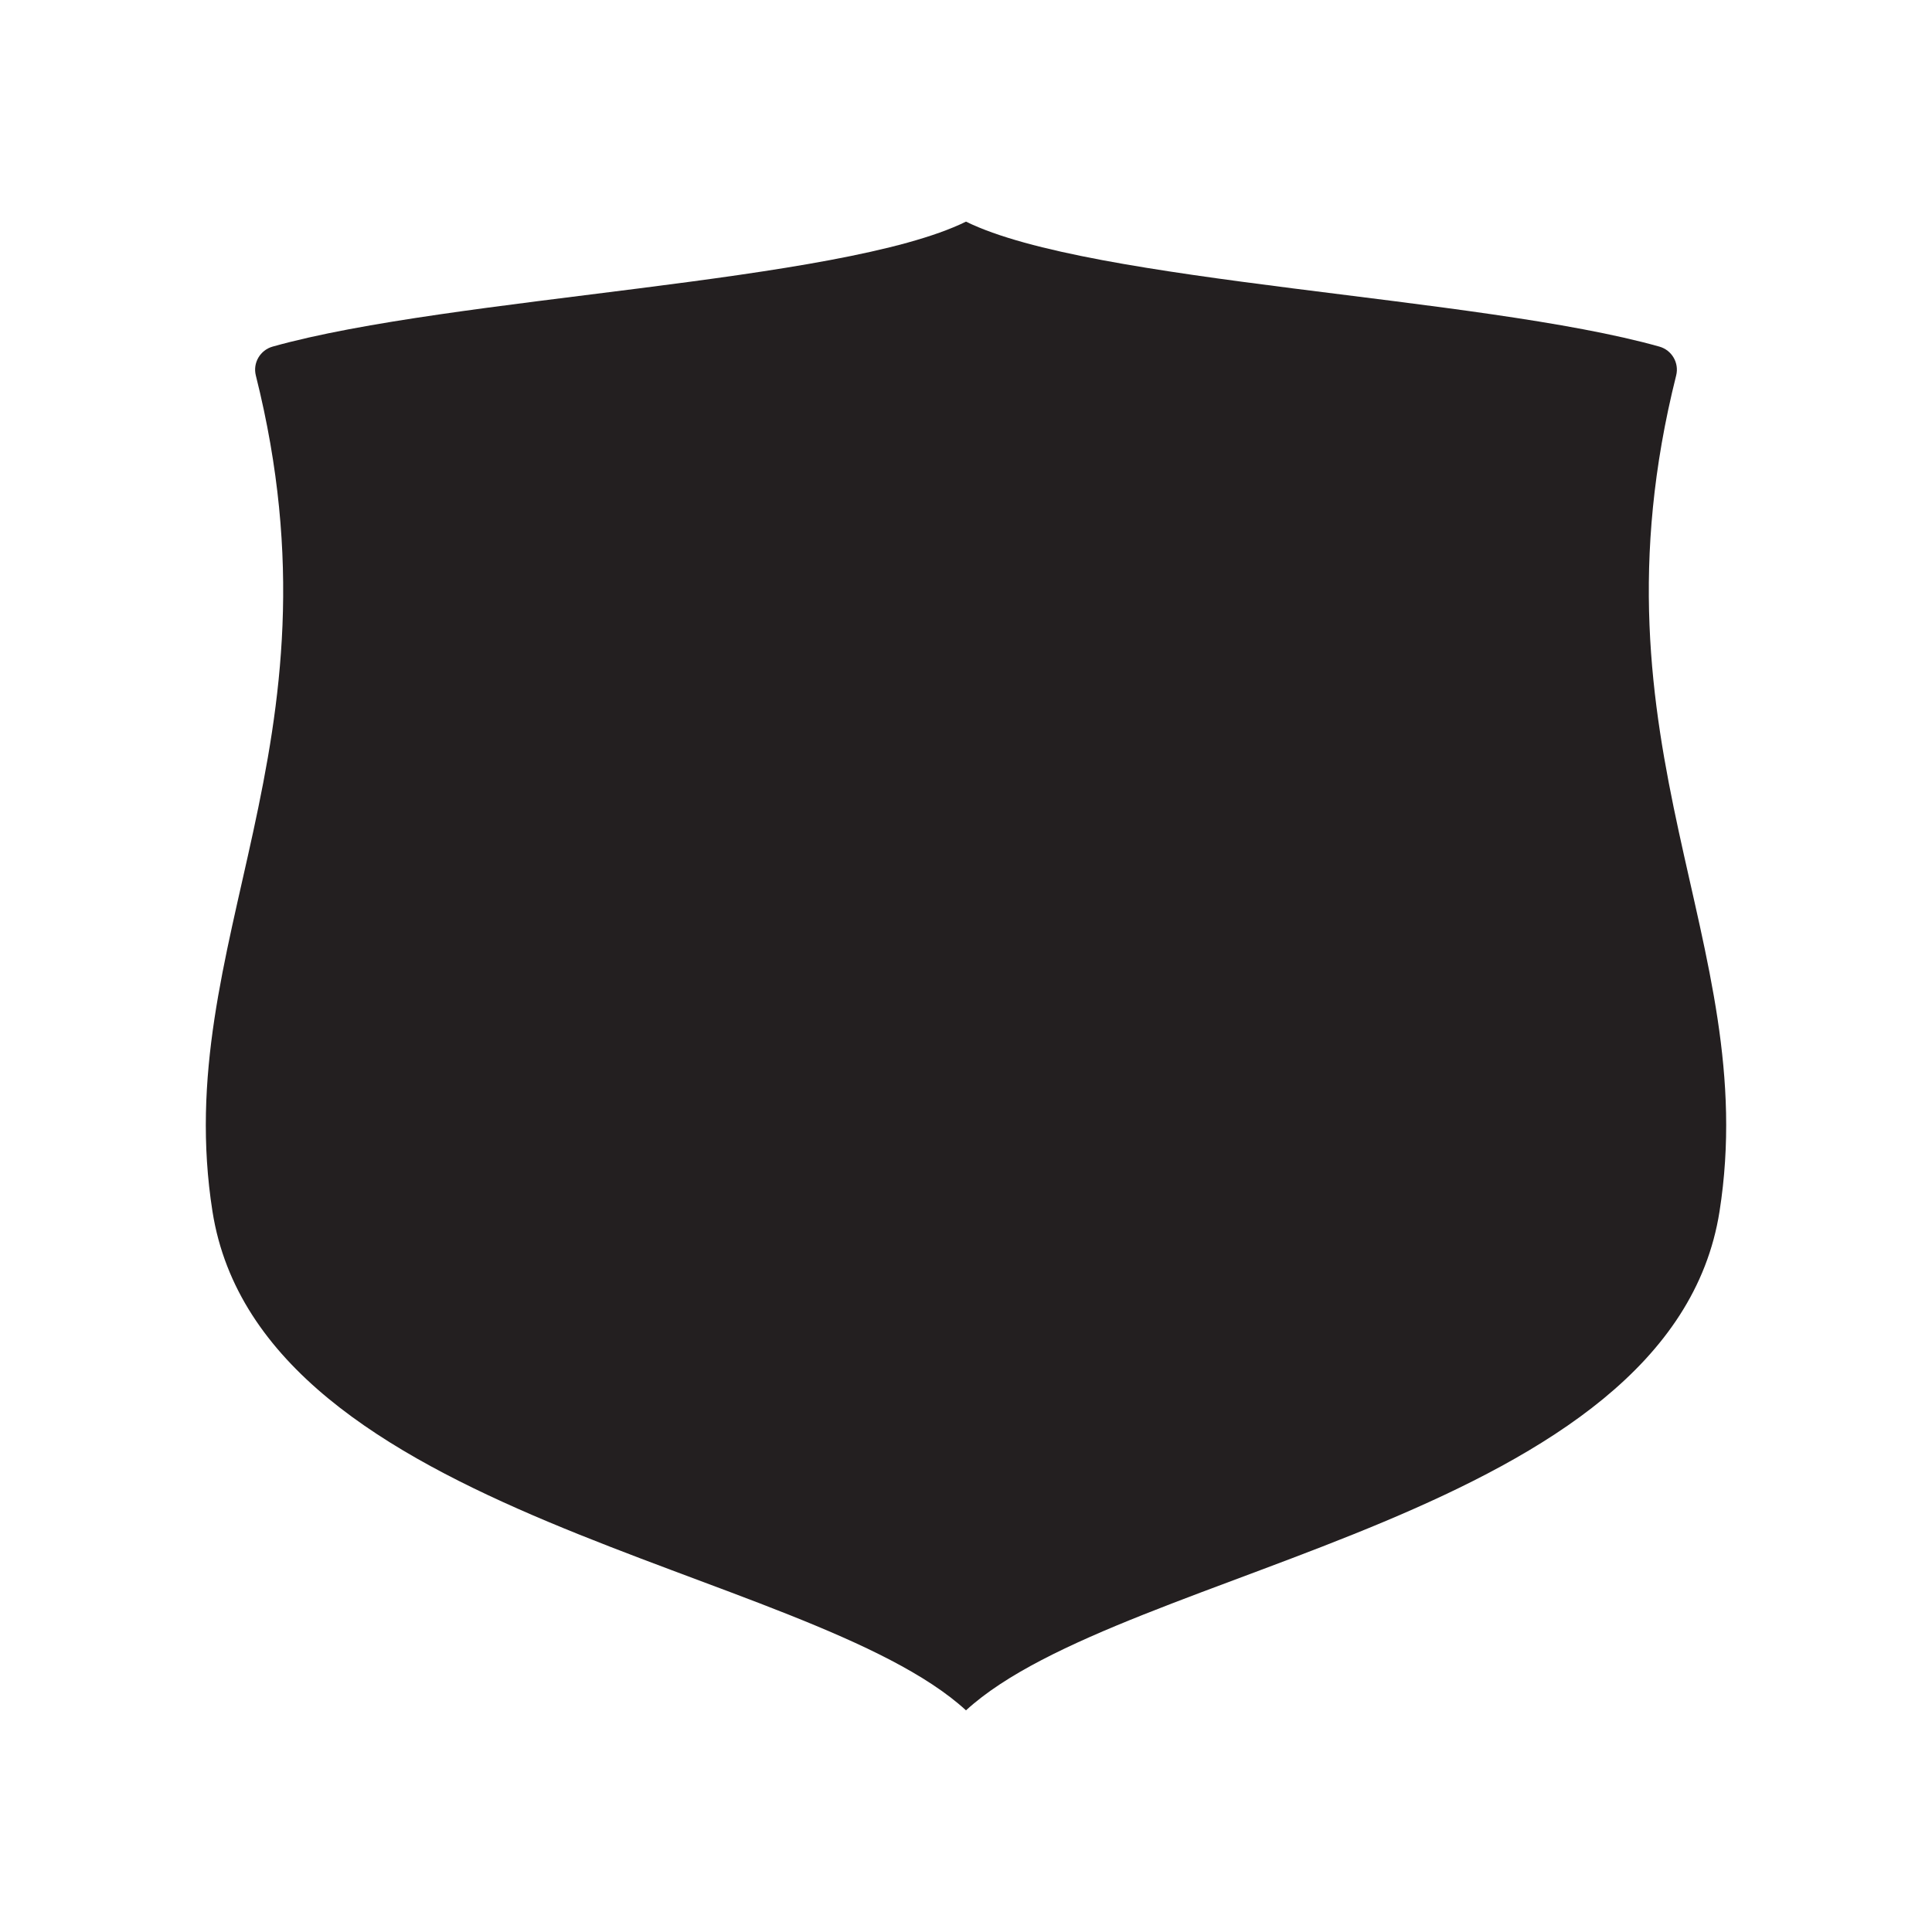 <?xml version="1.0" encoding="UTF-8"?>
<svg xmlns="http://www.w3.org/2000/svg" xmlns:xlink="http://www.w3.org/1999/xlink" width="300pt" height="300pt" viewBox="0 0 300 300" version="1.1">
<g id="surface1">
<path style=" stroke:none;fill-rule:nonzero;fill:rgb(13.699%,12.199%,12.5%);fill-opacity:1;" d="M 260.273 58.309 C 260.766 56.352 259.605 54.367 257.664 53.82 C 229.719 45.973 169.473 43.992 150 34.414 C 130.527 43.992 70.281 45.973 42.336 53.82 C 40.395 54.367 39.234 56.352 39.727 58.309 C 54.234 116.16 26.379 146.066 32.992 188.109 C 40.496 235.785 125.535 243.148 150 265.582 C 174.461 243.148 259.504 235.785 267.008 188.109 C 273.621 146.066 245.766 116.16 260.273 58.309 "/>
</g>
</svg>
